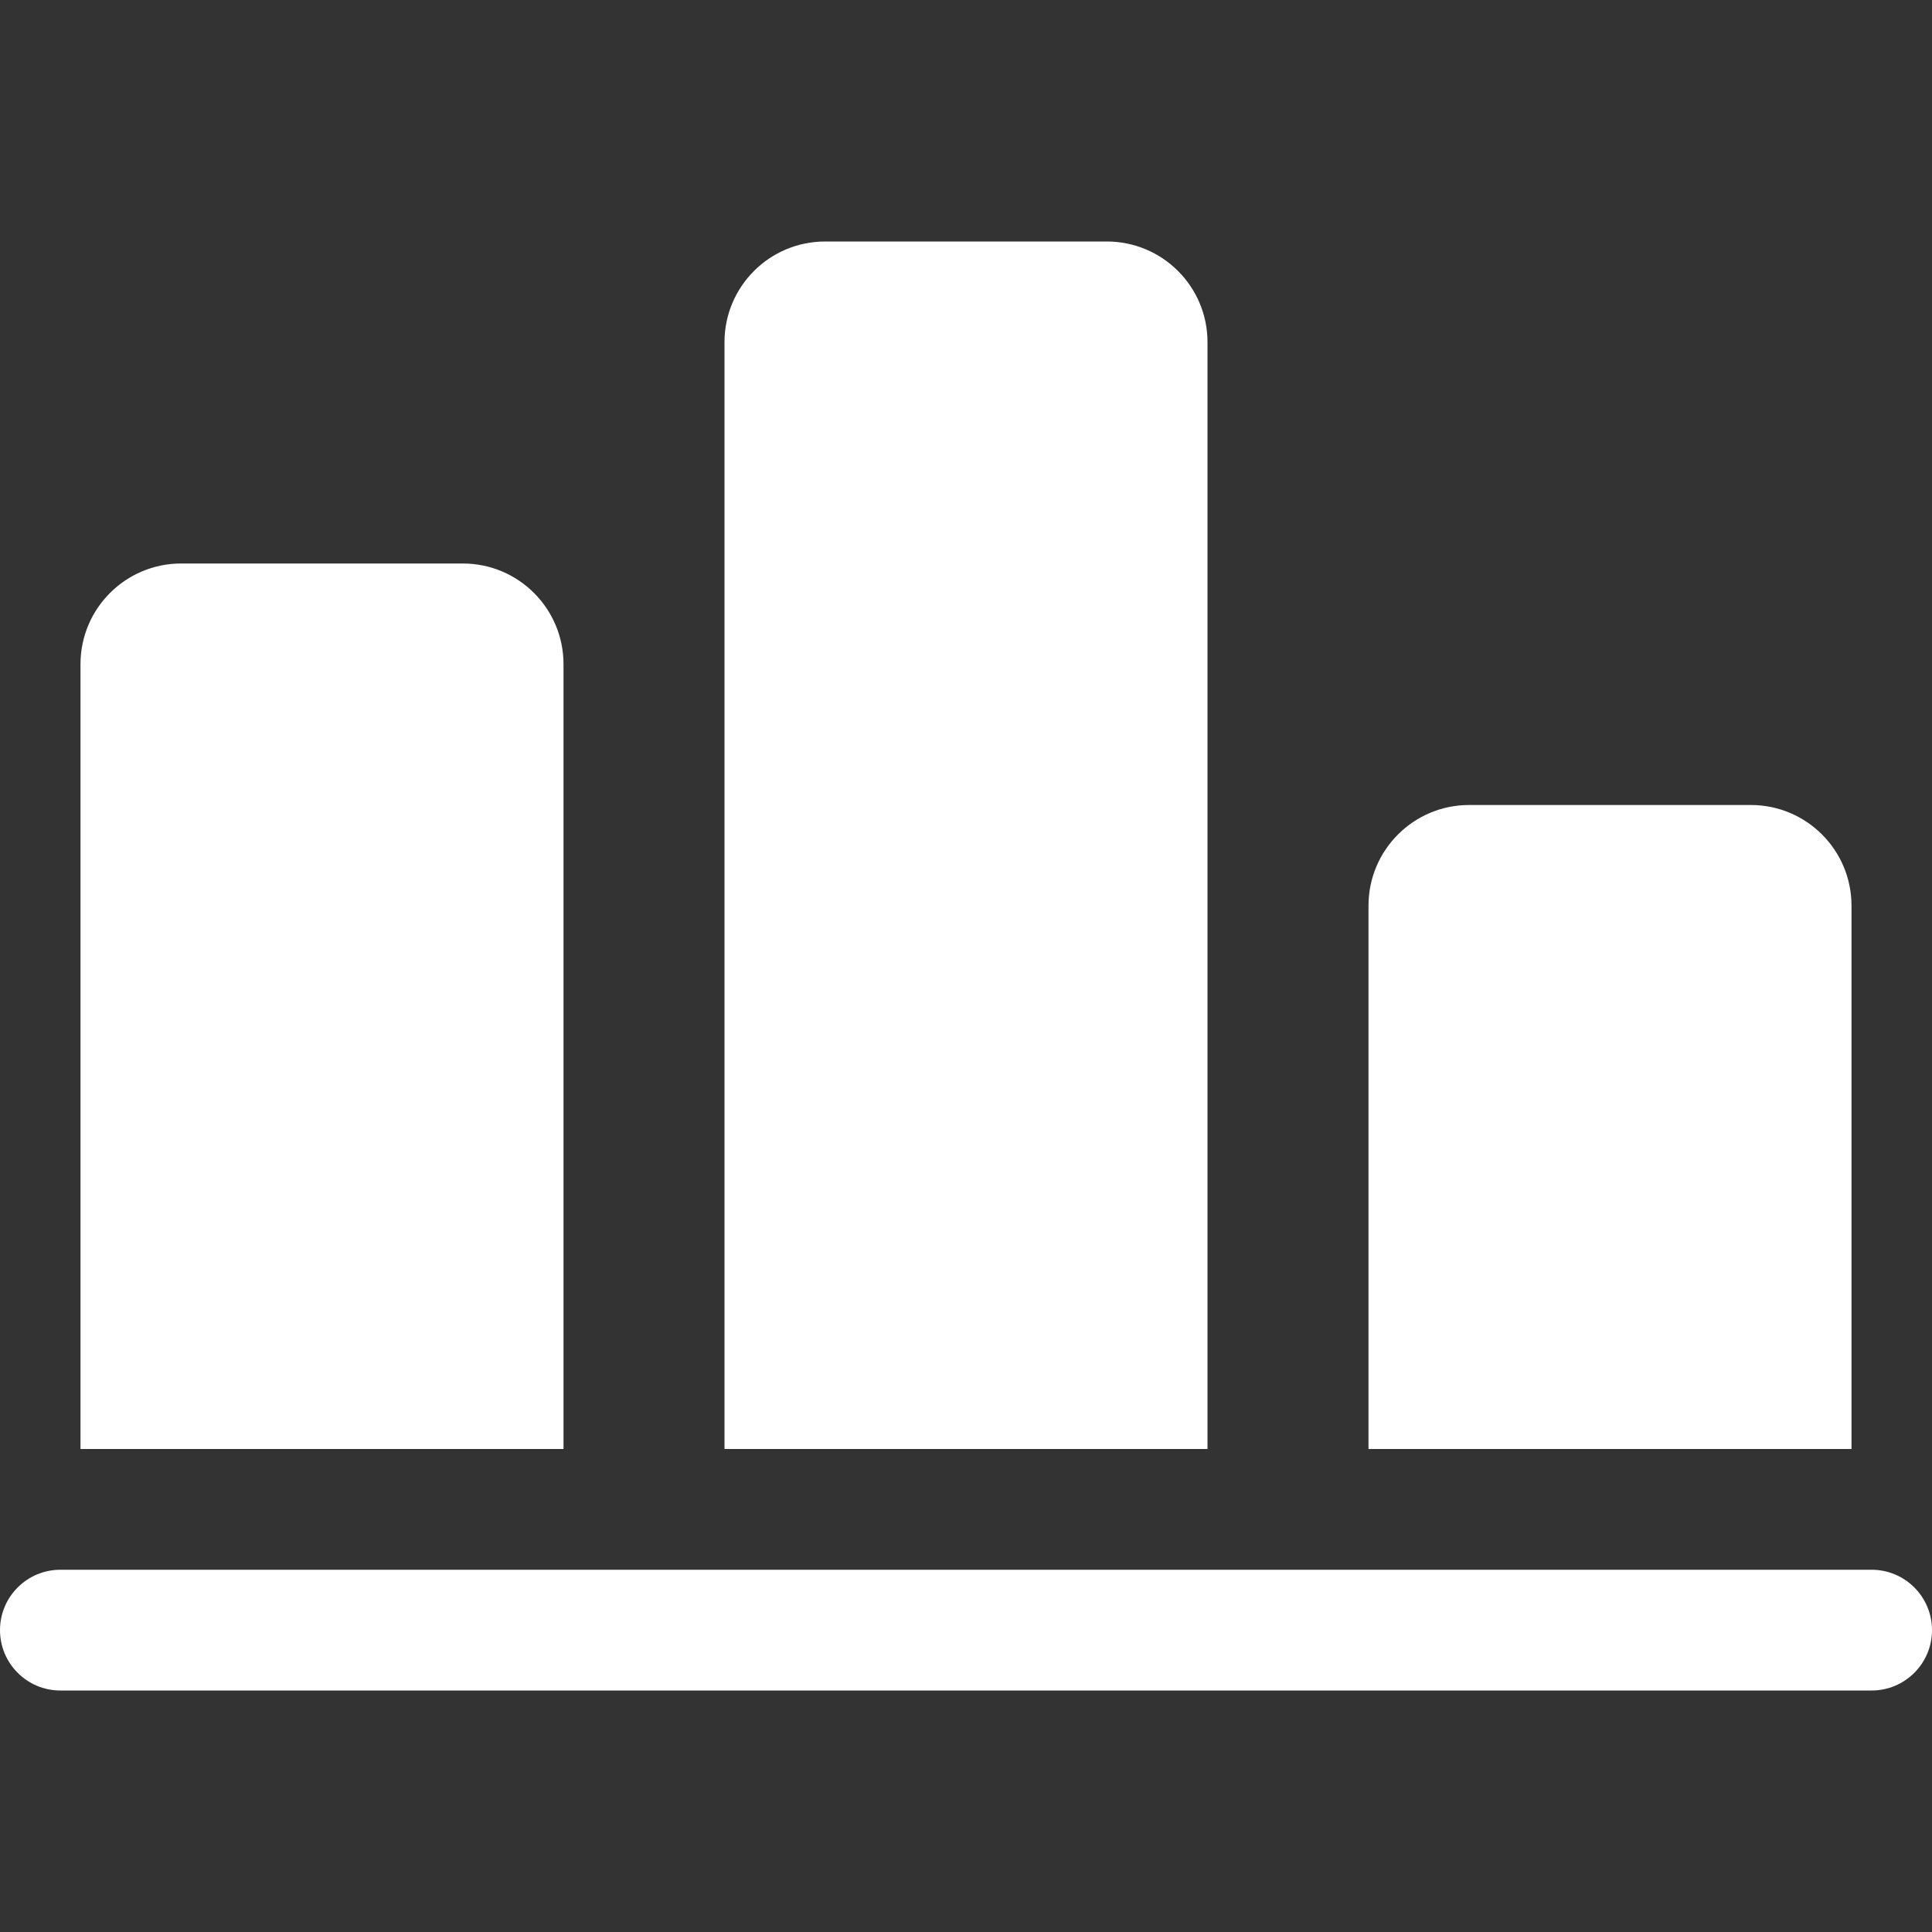 <?xml version="1.0"?>
<svg xmlns="http://www.w3.org/2000/svg" id="bold_1_" enable-background="new 0 0 24 24" height="512px" viewBox="0 0 24 24" width="512px"><rect x="0" y="0" width="24" height="24" fill="#333333" stroke="none"/><g><path d="m7 8.25v9.75h-6v-9.75c0-.69.56-1.25 1.25-1.25h3.5c.69 0 1.25.56 1.25 1.25z" data-original="#000000" class="active-path" data-old_color="#000000" fill="#FFFFFF"/><path d="m15 4.25v13.75h-6v-13.75c0-.69.56-1.25 1.25-1.25h3.5c.69 0 1.25.56 1.25 1.25z" data-original="#000000" class="active-path" data-old_color="#000000" fill="#FFFFFF"/><path d="m23 11.25v6.75h-6v-6.75c0-.69.56-1.25 1.25-1.25h3.5c.69 0 1.25.56 1.25 1.25z" data-original="#000000" class="active-path" data-old_color="#000000" fill="#FFFFFF"/><path d="m23.25 21h-22.5c-.414 0-.75-.336-.75-.75s.336-.75.75-.75h22.5c.414 0 .75.336.75.75s-.336.75-.75.75z" data-original="#000000" class="active-path" data-old_color="#000000" fill="#FFFFFF"/></g> </svg>
